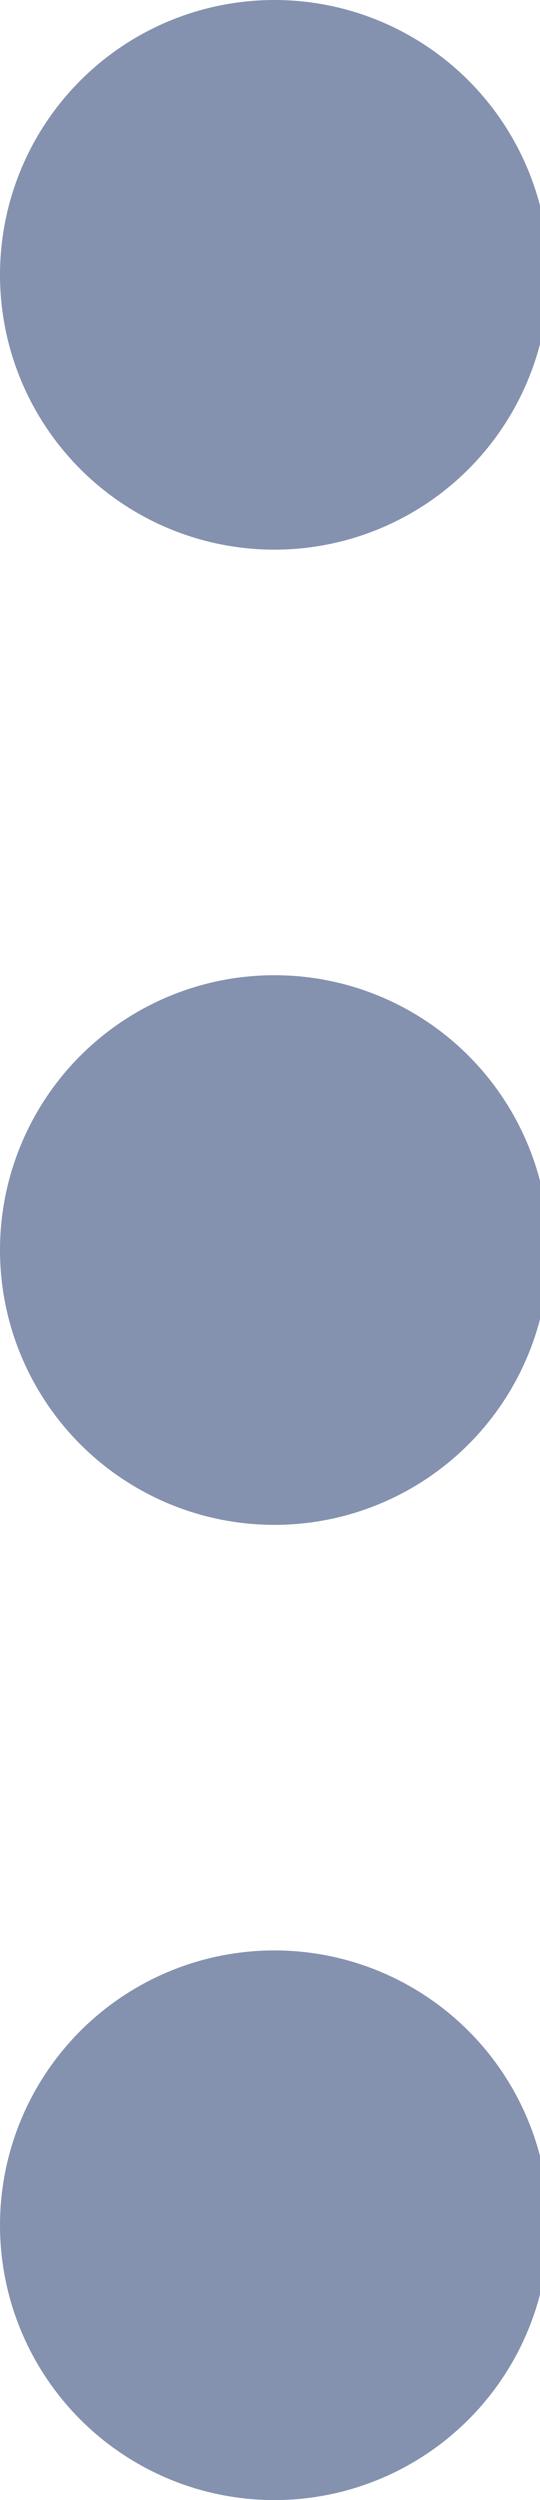 <?xml version="1.0" encoding="utf-8"?>
<!-- Generator: Adobe Illustrator 23.1.0, SVG Export Plug-In . SVG Version: 6.00 Build 0)  -->
<svg version="1.1" id="Layer_1" xmlns="http://www.w3.org/2000/svg" xmlns:xlink="http://www.w3.org/1999/xlink" x="0px" y="0px"
	 viewBox="0 0 6.1 28.2" style="enable-background:new 0 0 6.1 28.2;" xml:space="preserve">
<style type="text/css">
	.st0{fill:#8492AF;}
</style>
<circle class="st0" cx="3.1" cy="3.1" r="3.1"/>
<circle class="st0" cx="3.1" cy="14.1" r="3.1"/>
<circle class="st0" cx="3.1" cy="25.1" r="3.1"/>
</svg>
